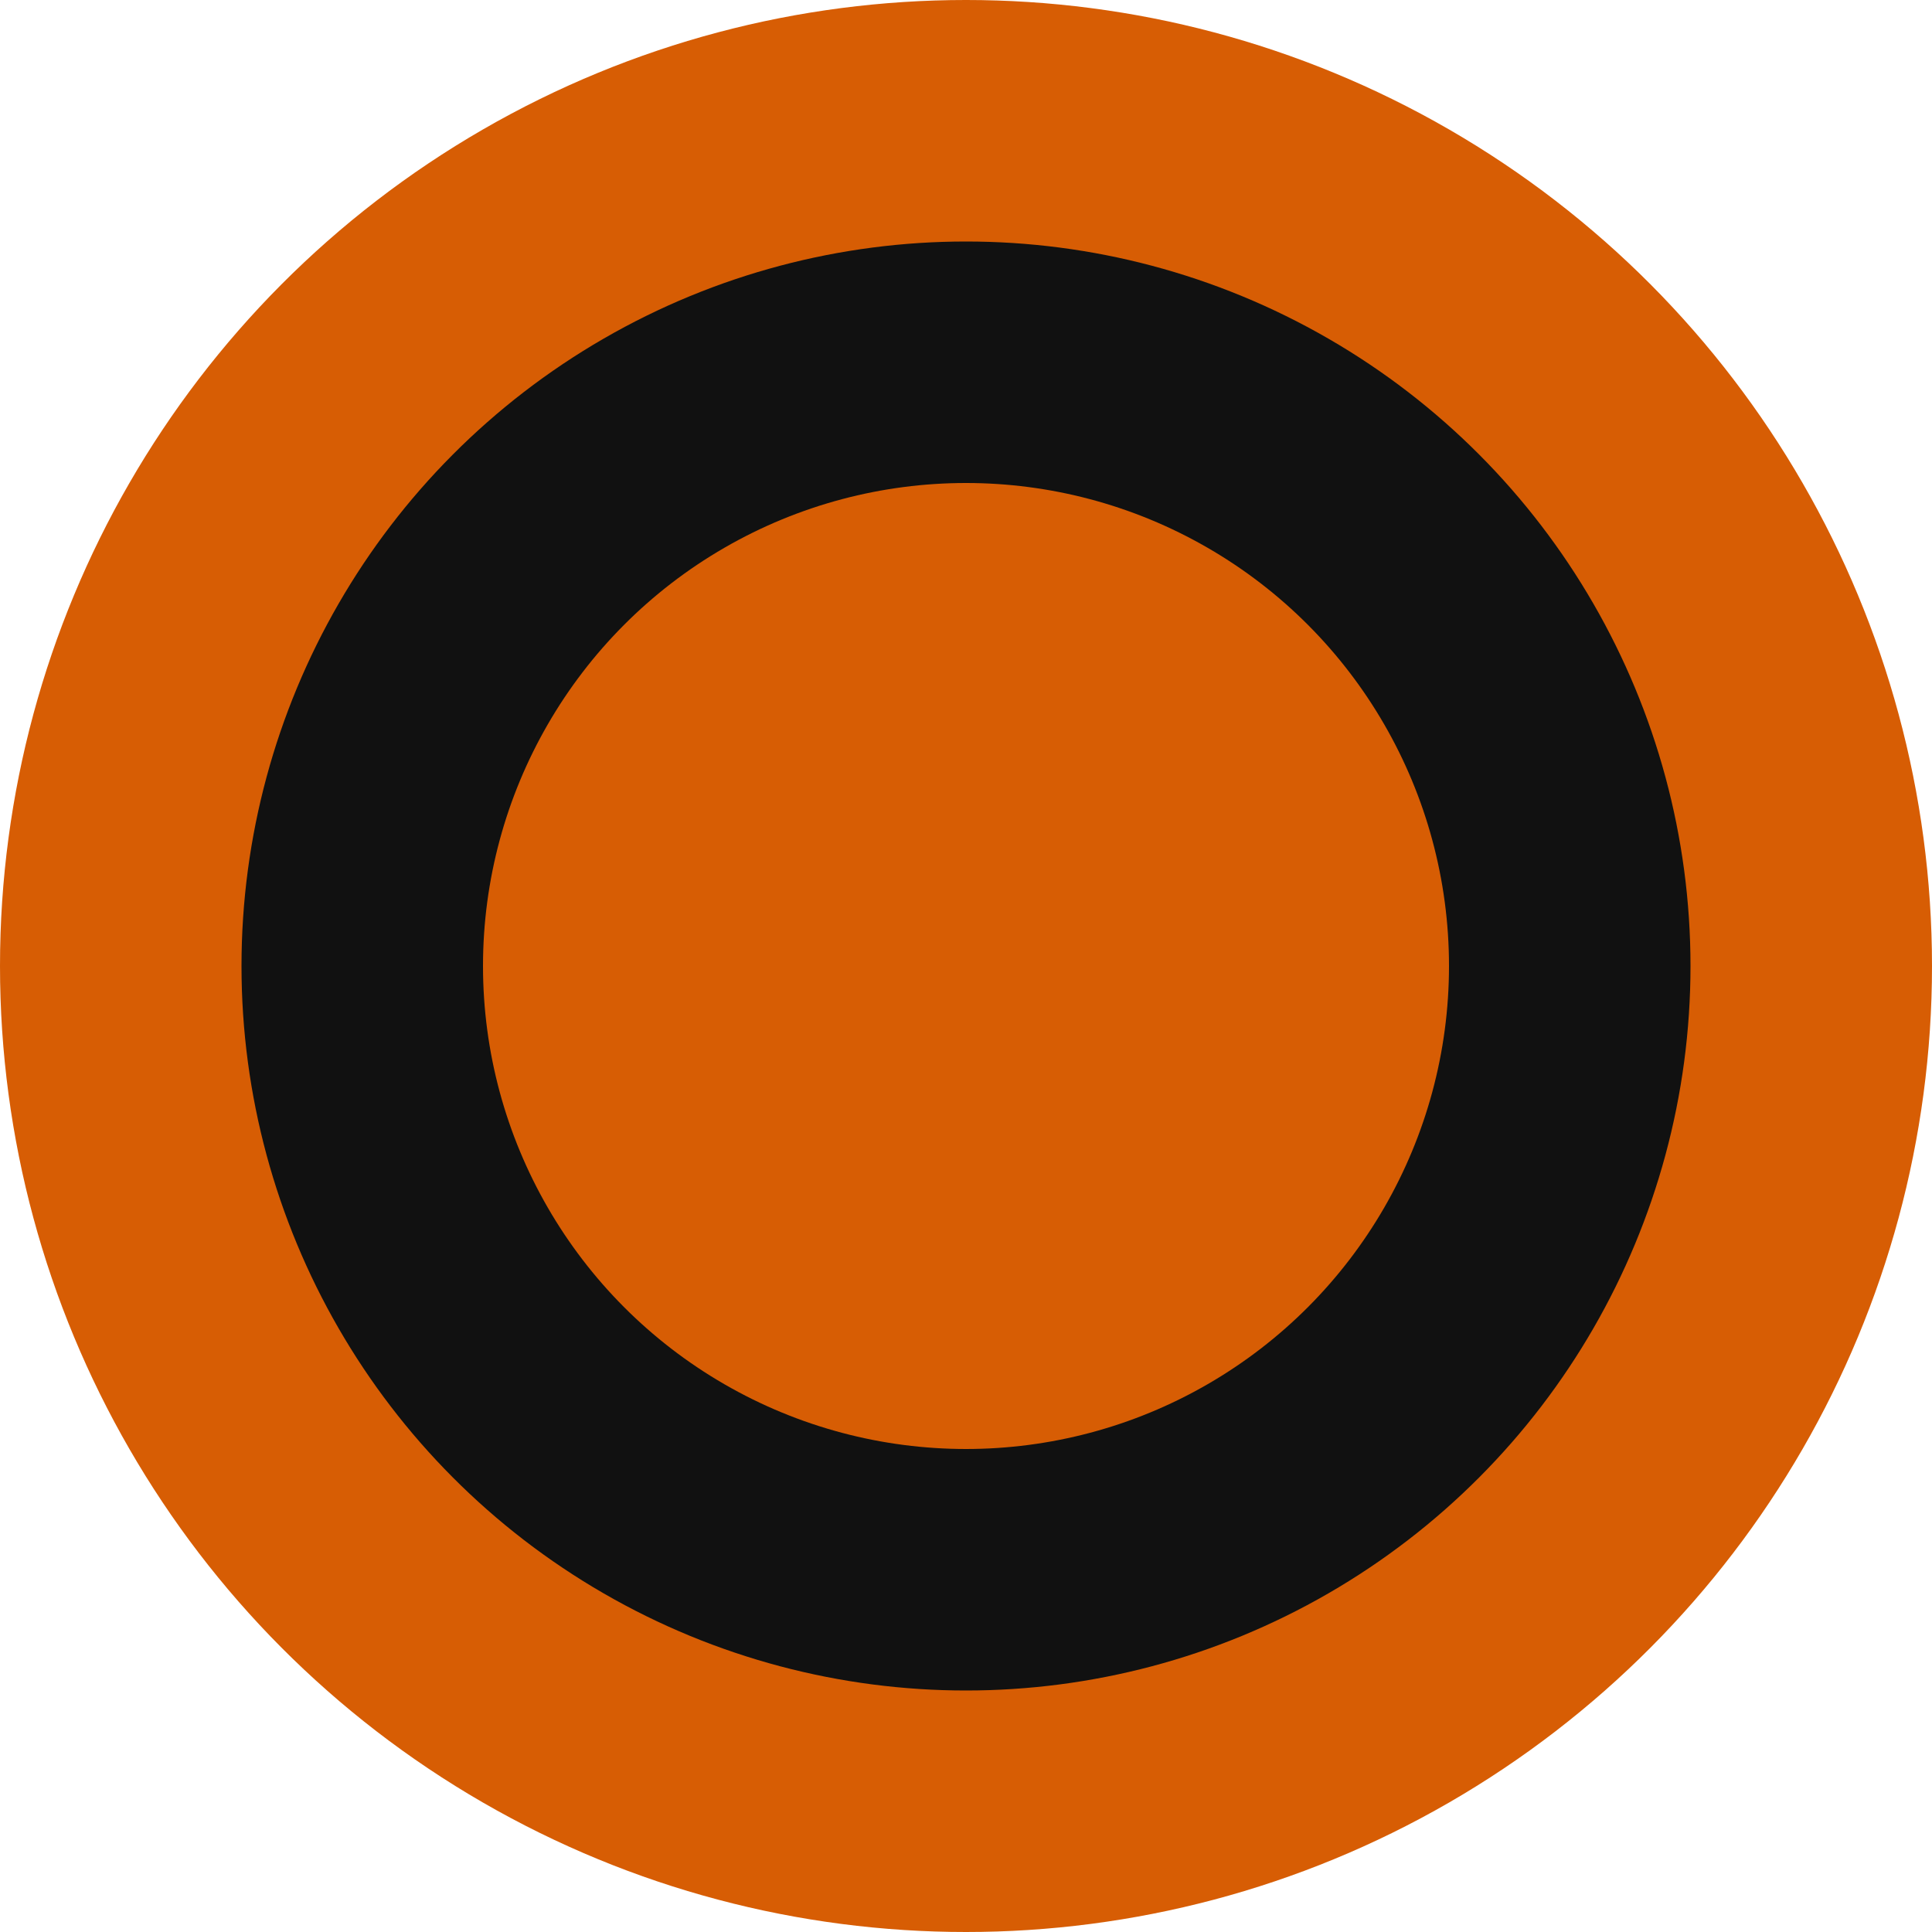<svg width="80" height="80" viewBox="0 0 80 80" fill="none" xmlns="http://www.w3.org/2000/svg">
<circle cx="40" cy="40" r="40" fill="#D75D04"/>
<circle cx="40" cy="40" r="30" fill="#111111"/>
<circle cx="40" cy="40" r="20" fill="#D75D04"/>
</svg>
